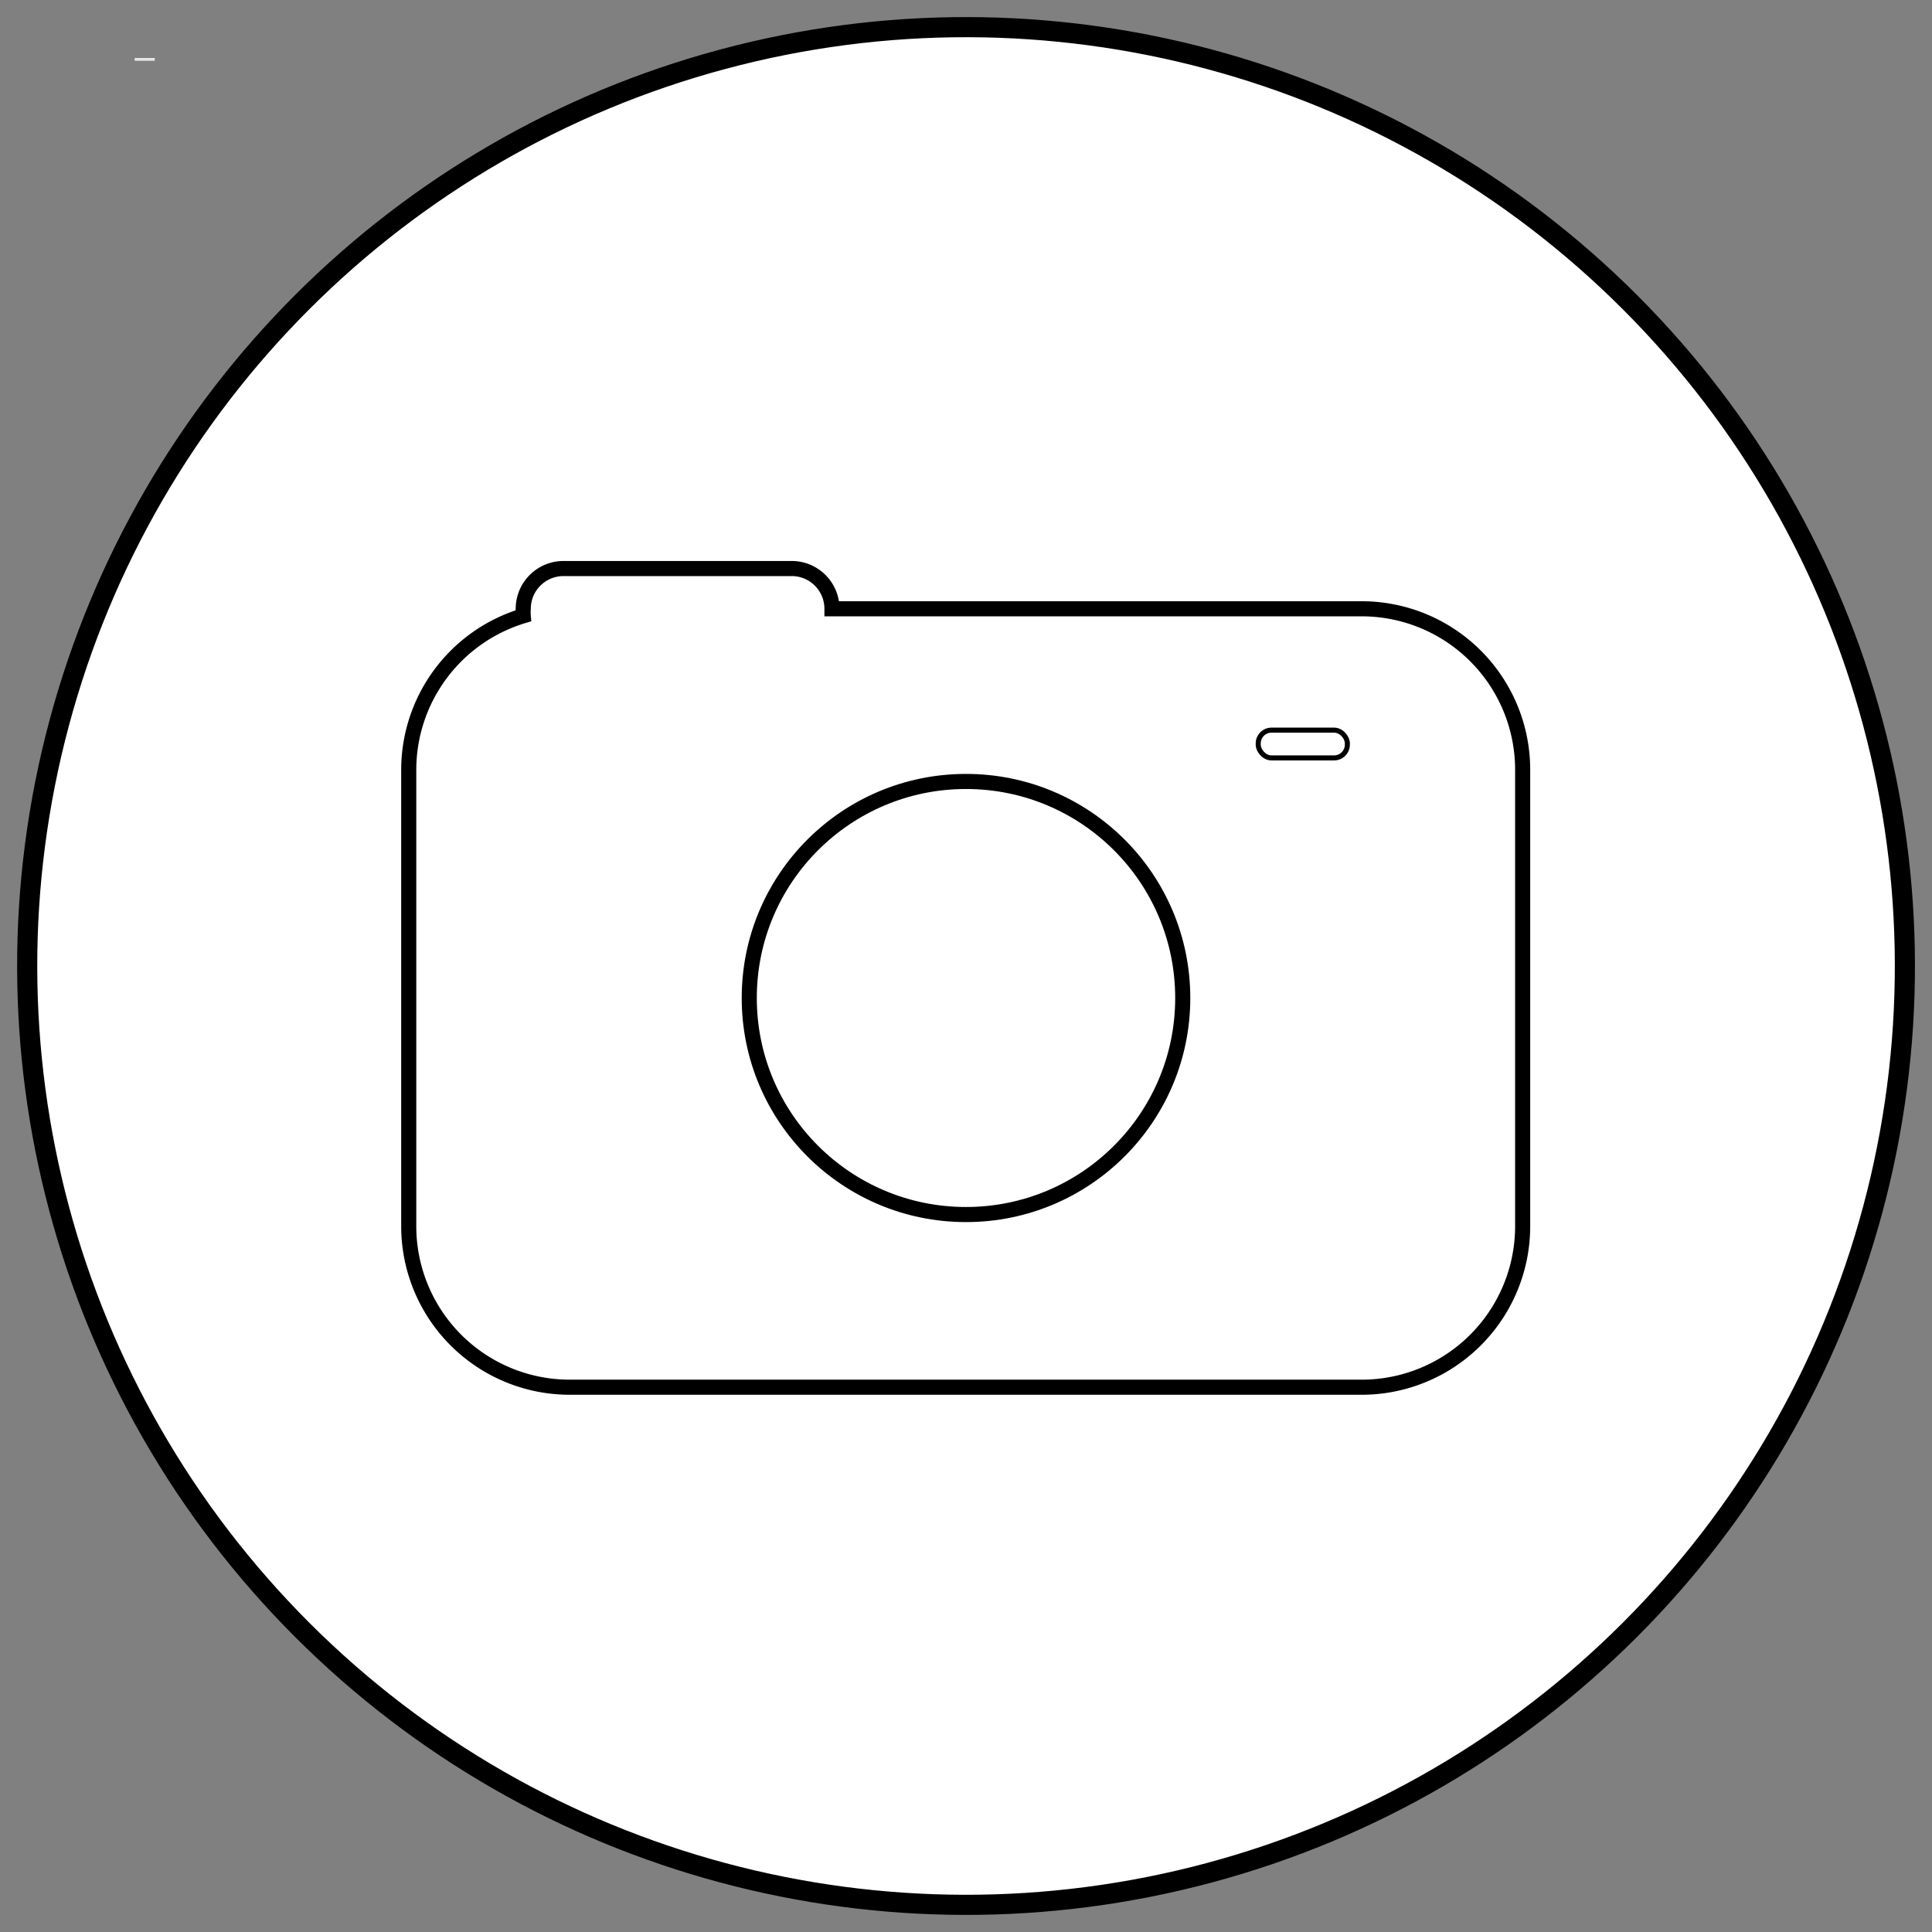 <svg id="Layer_1" data-name="Layer 1" xmlns="http://www.w3.org/2000/svg" viewBox="0 0 96 96"><rect x="0" y="0" width="96" height="96" fill="#808080" stroke="none"/><defs><style>.cls-1,.cls-2,.cls-4,.cls-5{fill:#fff;stroke:#000;}.cls-1,.cls-4,.cls-5{stroke-linecap:round;}.cls-1,.cls-2,.cls-3,.cls-4,.cls-5{stroke-miterlimit:10;}.cls-2,.cls-4{stroke-width:0.75px;}.cls-3{fill:none;stroke:#e6e6e6;}.cls-5{stroke-width:0.25px;}</style></defs><title>camera_v2</title><circle class="cls-1" cx="48" cy="48" r="46.65" transform="translate(-19.88 48) rotate(-45)"/><path class="cls-2" d="M67.66,30.25H41.34a2,2,0,0,0-2-2H28a2,2,0,0,0-2,2,2,2,0,0,0,0,.35,8,8,0,0,0-5.69,7.65V60.93a8,8,0,0,0,8,8H67.66a8,8,0,0,0,8-8V38.25A8,8,0,0,0,67.66,30.25Z"/><line class="cls-3" x1="7.19" y1="3.02" x2="7.19" y2="2.88"/><ellipse class="cls-4" cx="48" cy="49.59" rx="10.77" ry="10.76"/><rect class="cls-5" x="62.52" y="36.28" width="4.43" height="1.38" rx="0.66" ry="0.66"/></svg>
